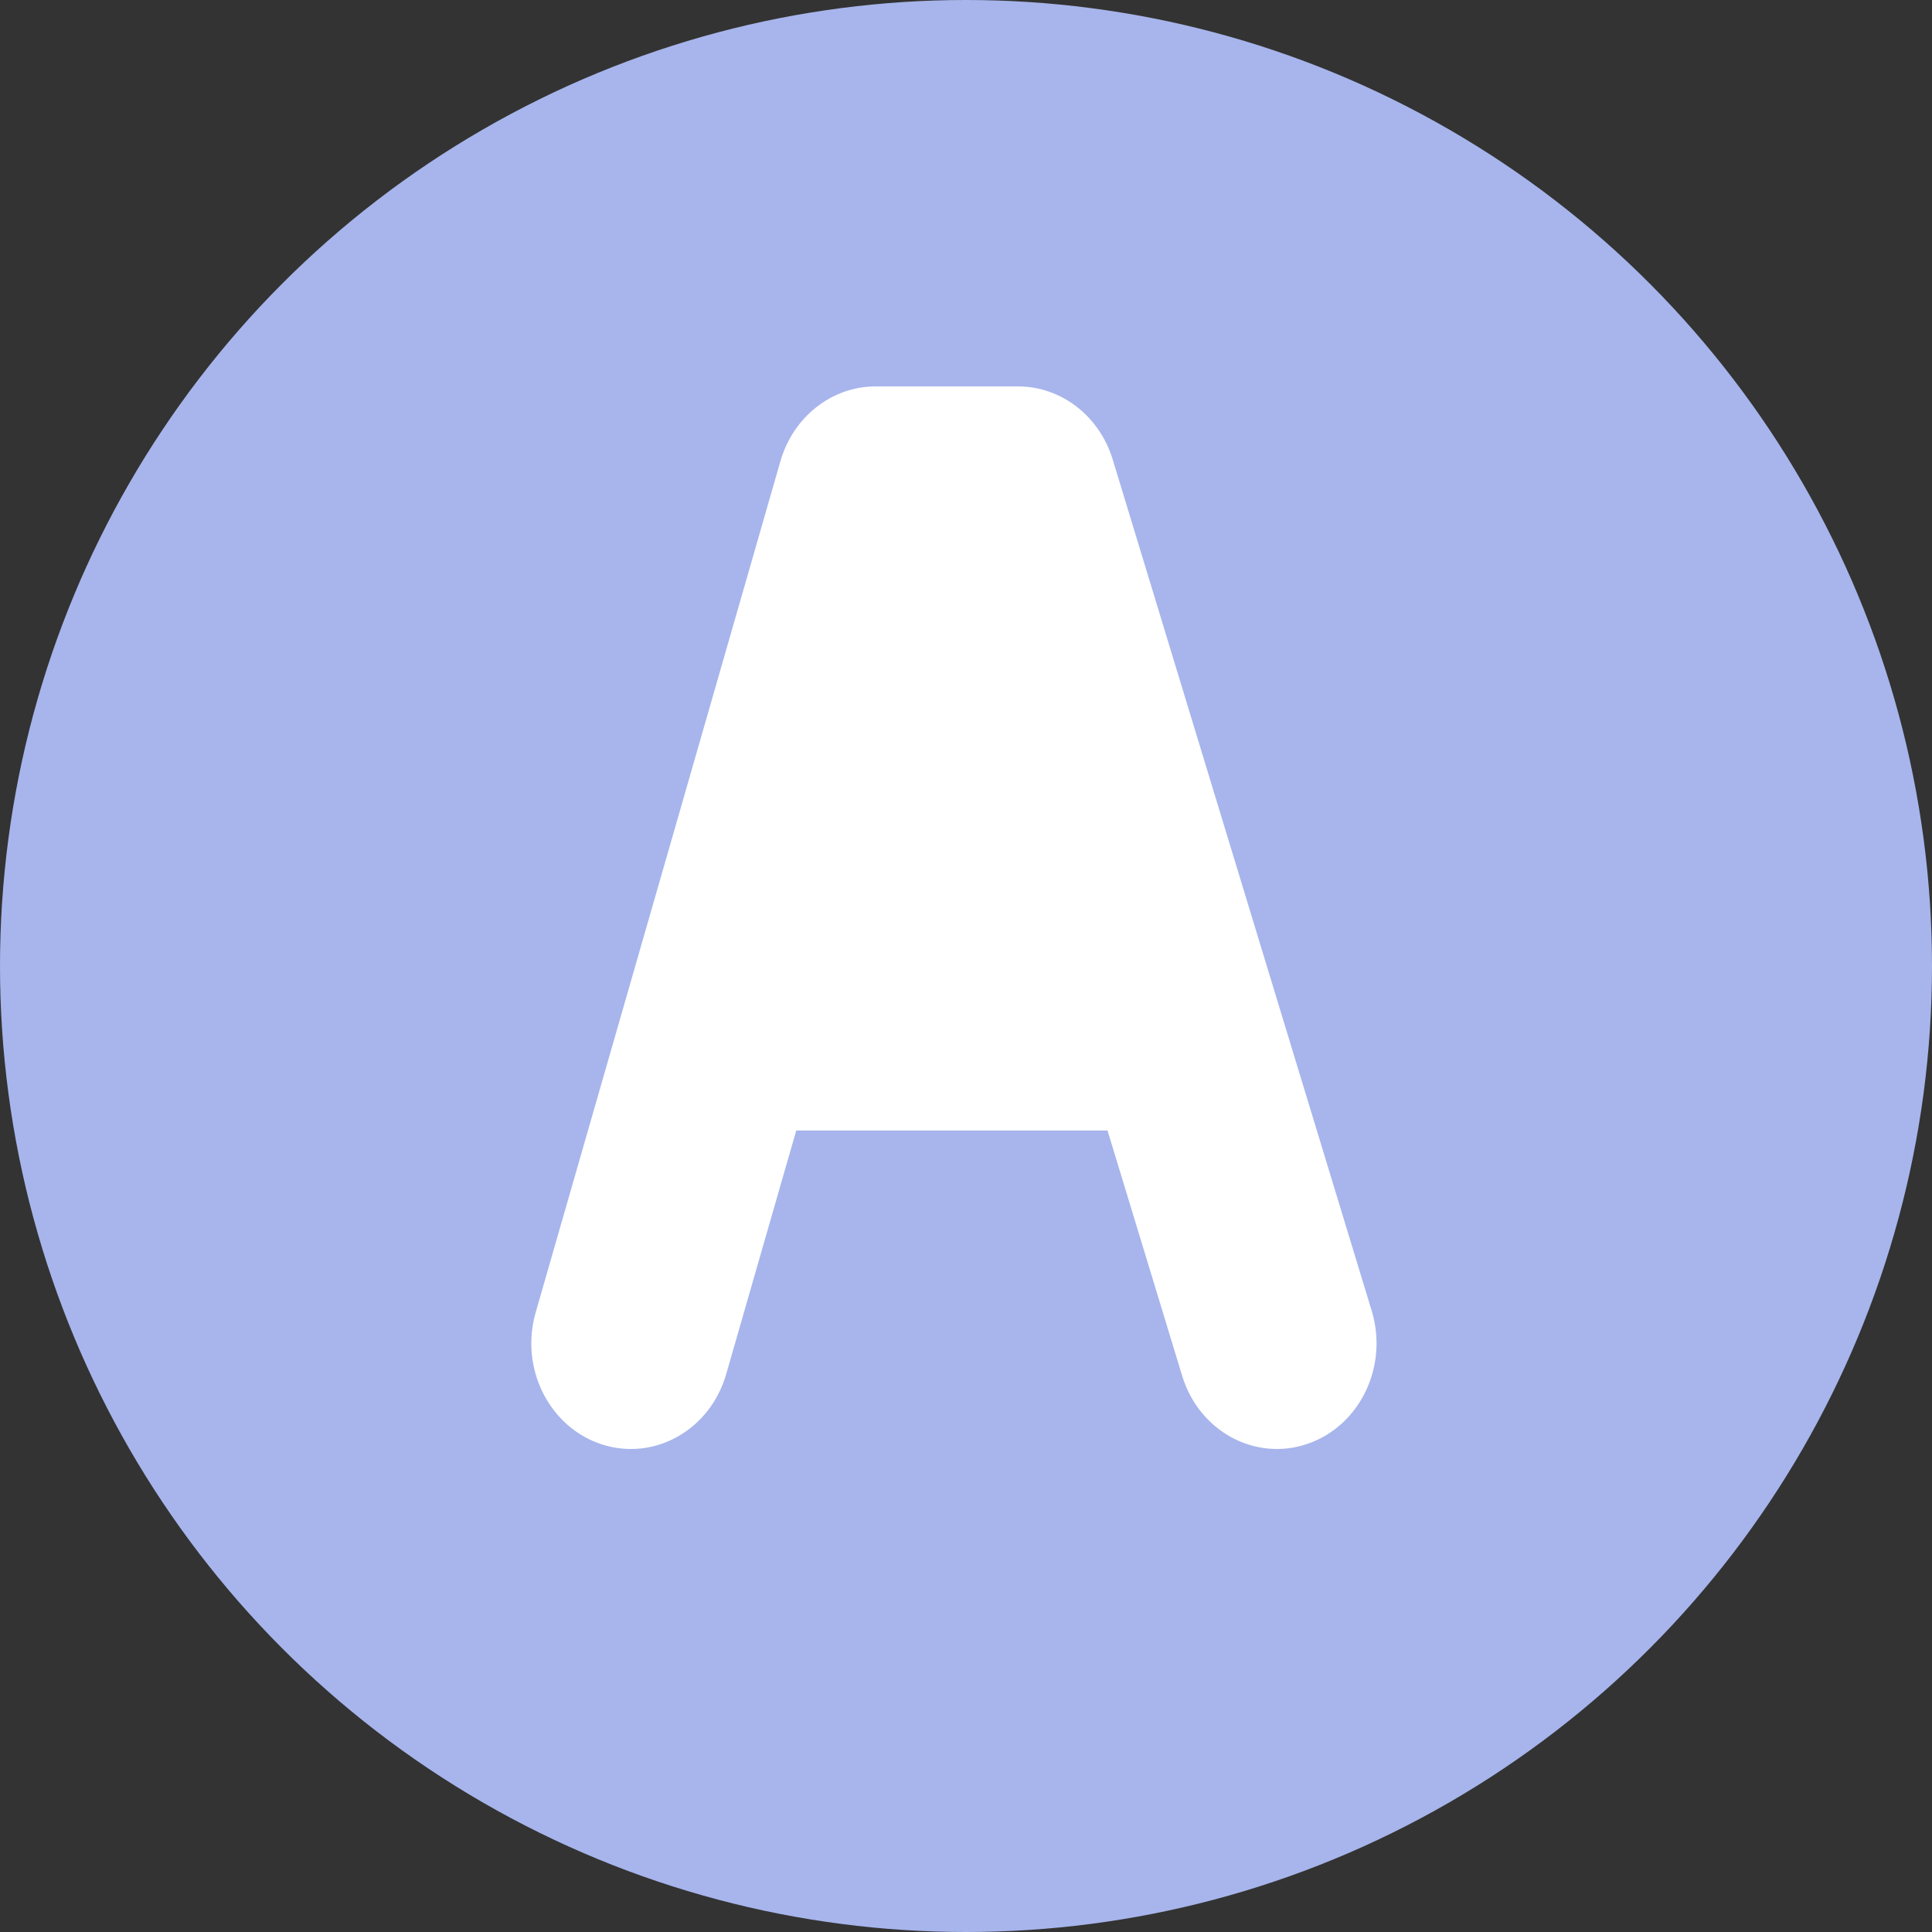 <svg width="80" height="80" viewBox="0 0 80 80" fill="none" xmlns="http://www.w3.org/2000/svg">
<rect x="0" y="0" width="80" height="80" fill="#333333" stroke="none"/>
<circle cx="40" cy="40" r="40" fill="#A7B5EC"/>
<mask id="mask0_240_8252" style="mask-type:alpha" maskUnits="userSpaceOnUse" x="0" y="0" width="80" height="80">
<path d="M80 40C80 62.091 62.091 80 40 80C17.909 80 0 62.091 0 40C0 17.909 17.909 0 40 0C62.091 0 80 17.909 80 40Z" fill="#F2F5FF"/>
</mask>
<g mask="url(#mask0_240_8252)">
<path fill-rule="evenodd" clip-rule="evenodd" d="M36.26 16C34.445 16 32.844 17.258 32.315 19.099L22.18 54.348C21.516 56.659 22.744 59.104 24.922 59.809C27.101 60.513 29.406 59.211 30.07 56.9L32.971 46.812H45.86L48.95 56.968C49.649 59.267 51.973 60.529 54.141 59.787C56.309 59.045 57.499 56.58 56.8 54.28L46.076 19.031C45.527 17.224 43.941 16 42.151 16H36.26Z" fill="white"/>
</g>
</svg>
